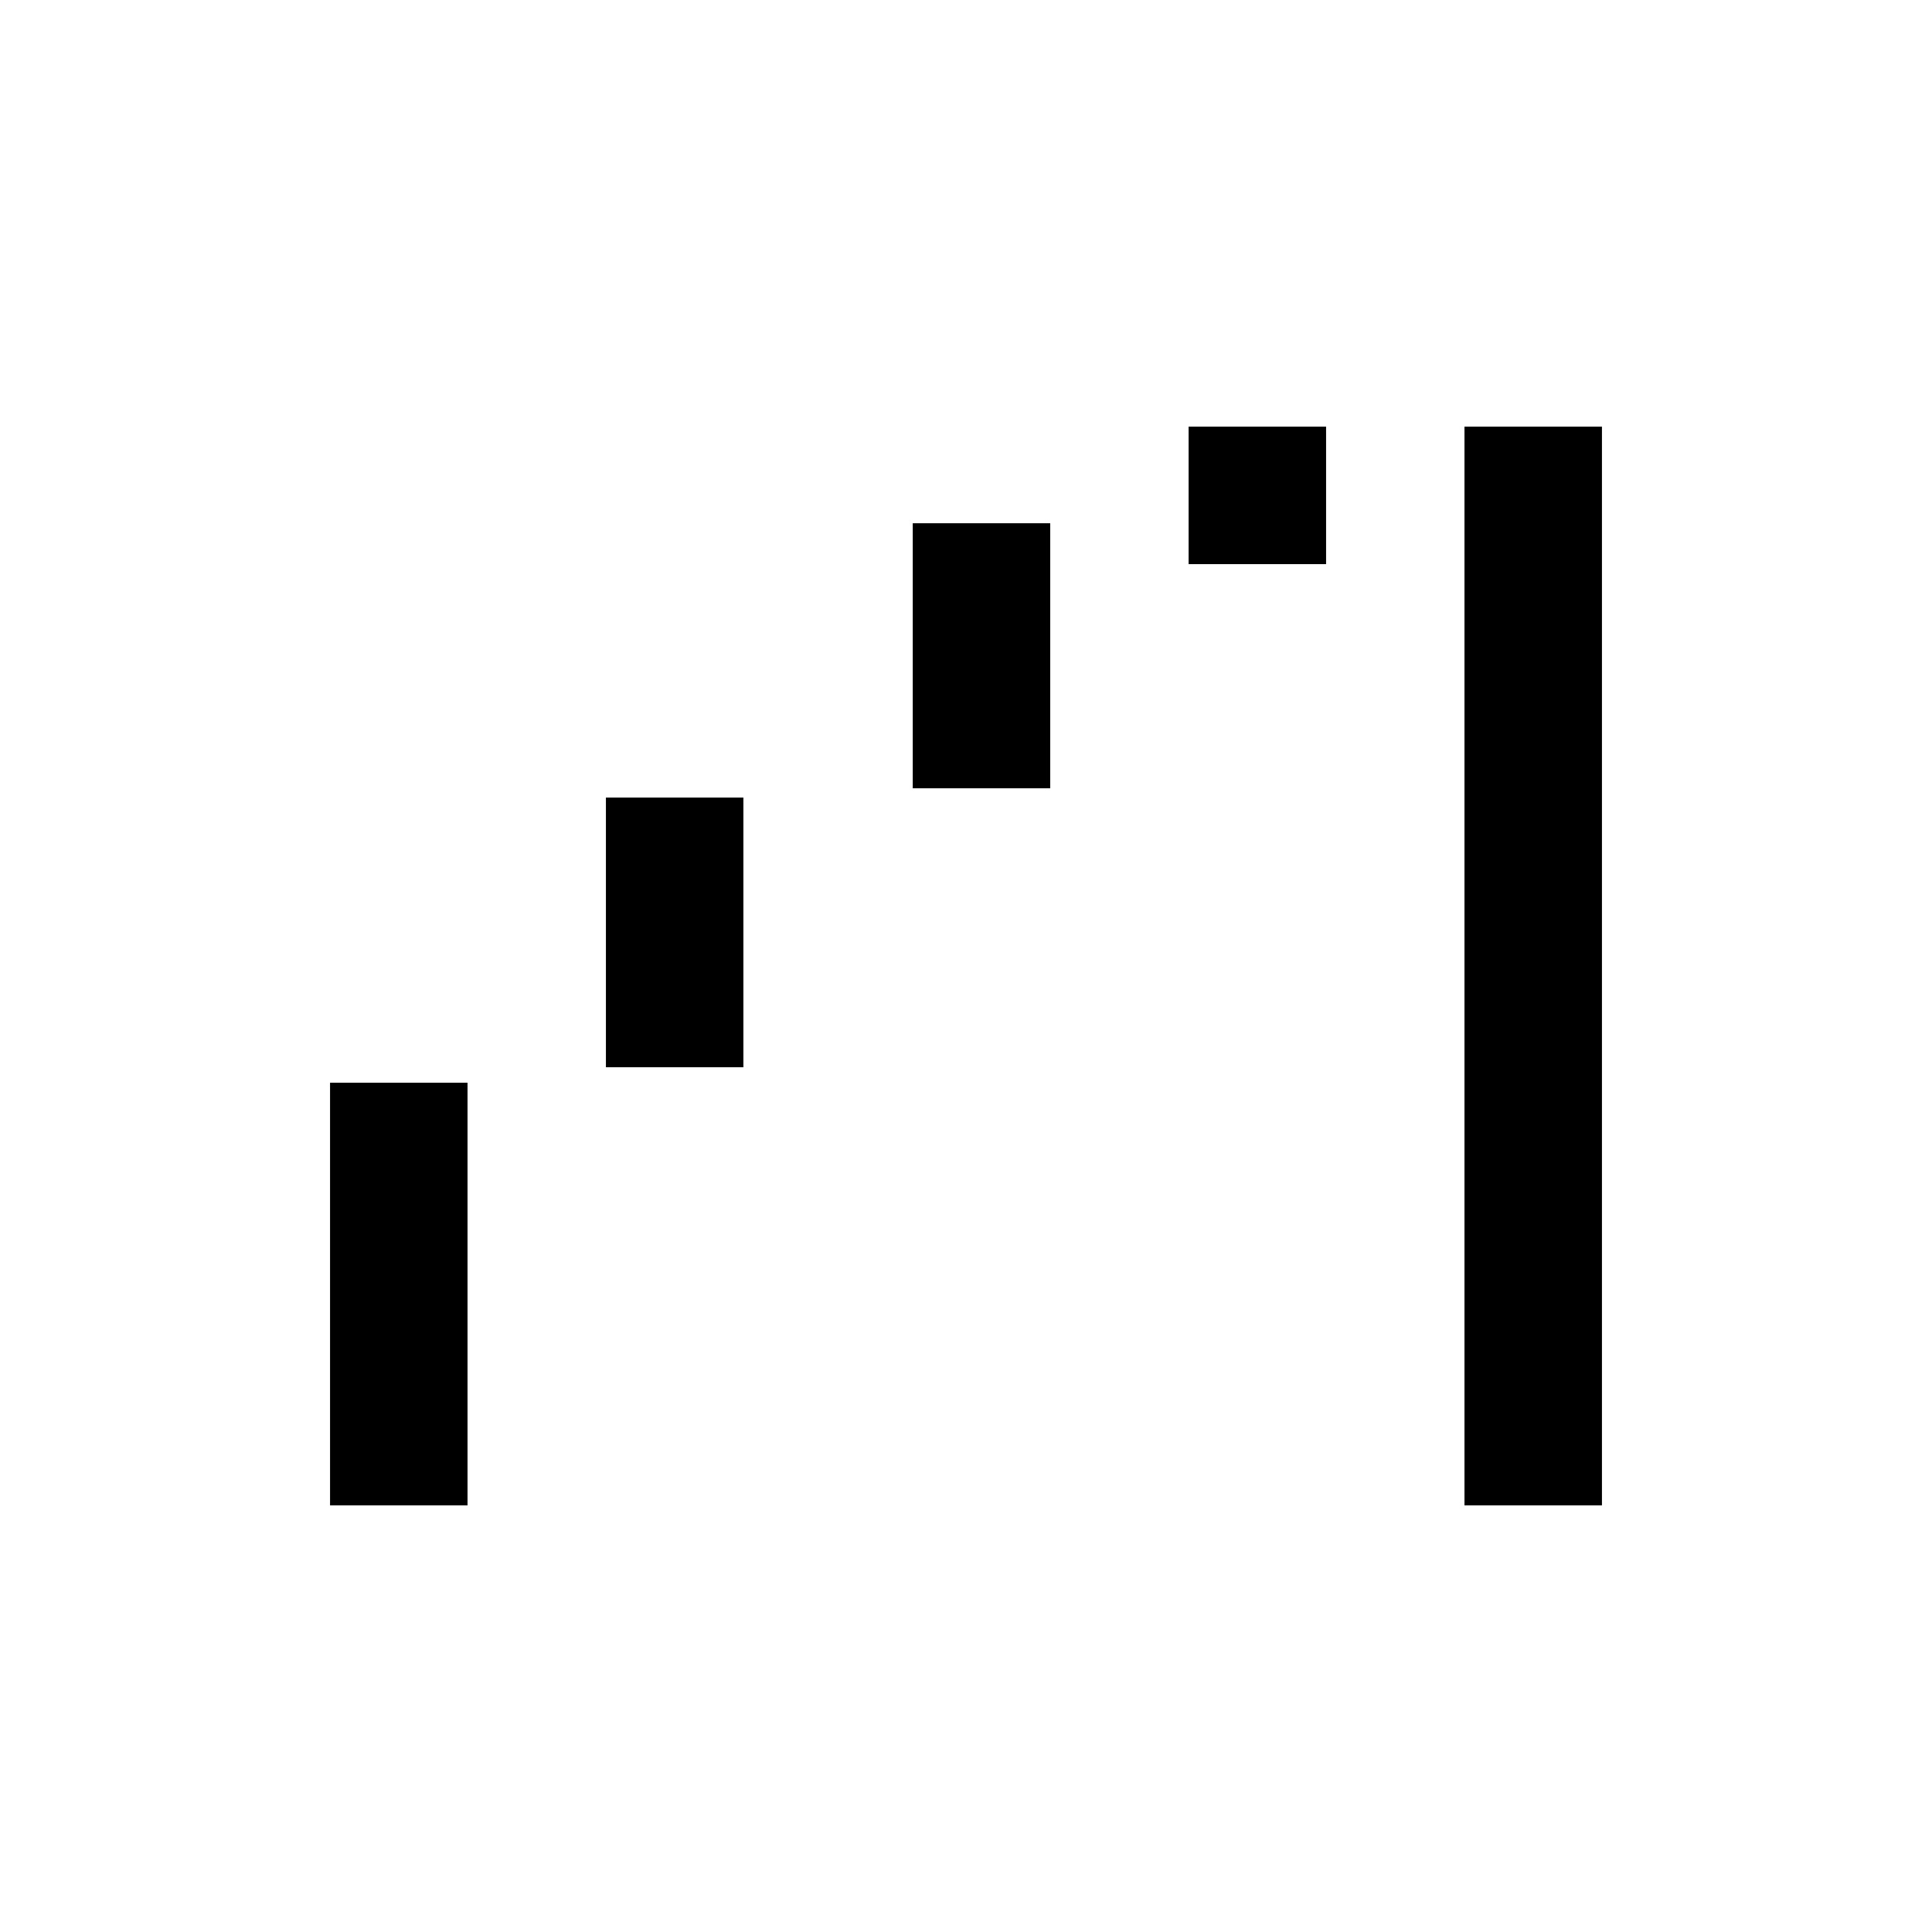 <svg xmlns="http://www.w3.org/2000/svg" height="20" viewBox="0 -960 960 960" width="20"><path d="M164.001-212.001v-209.998h68.306v209.998h-68.306Zm137.077-217.691v-133.999h68.306v133.999h-68.306ZM453.54-568.307v-131.692h68.306v131.692H453.54Zm137.076-111.386v-68.306h68.306v68.306h-68.306Zm137.077 467.692v-535.998h68.306v535.998h-68.306Z"/></svg>